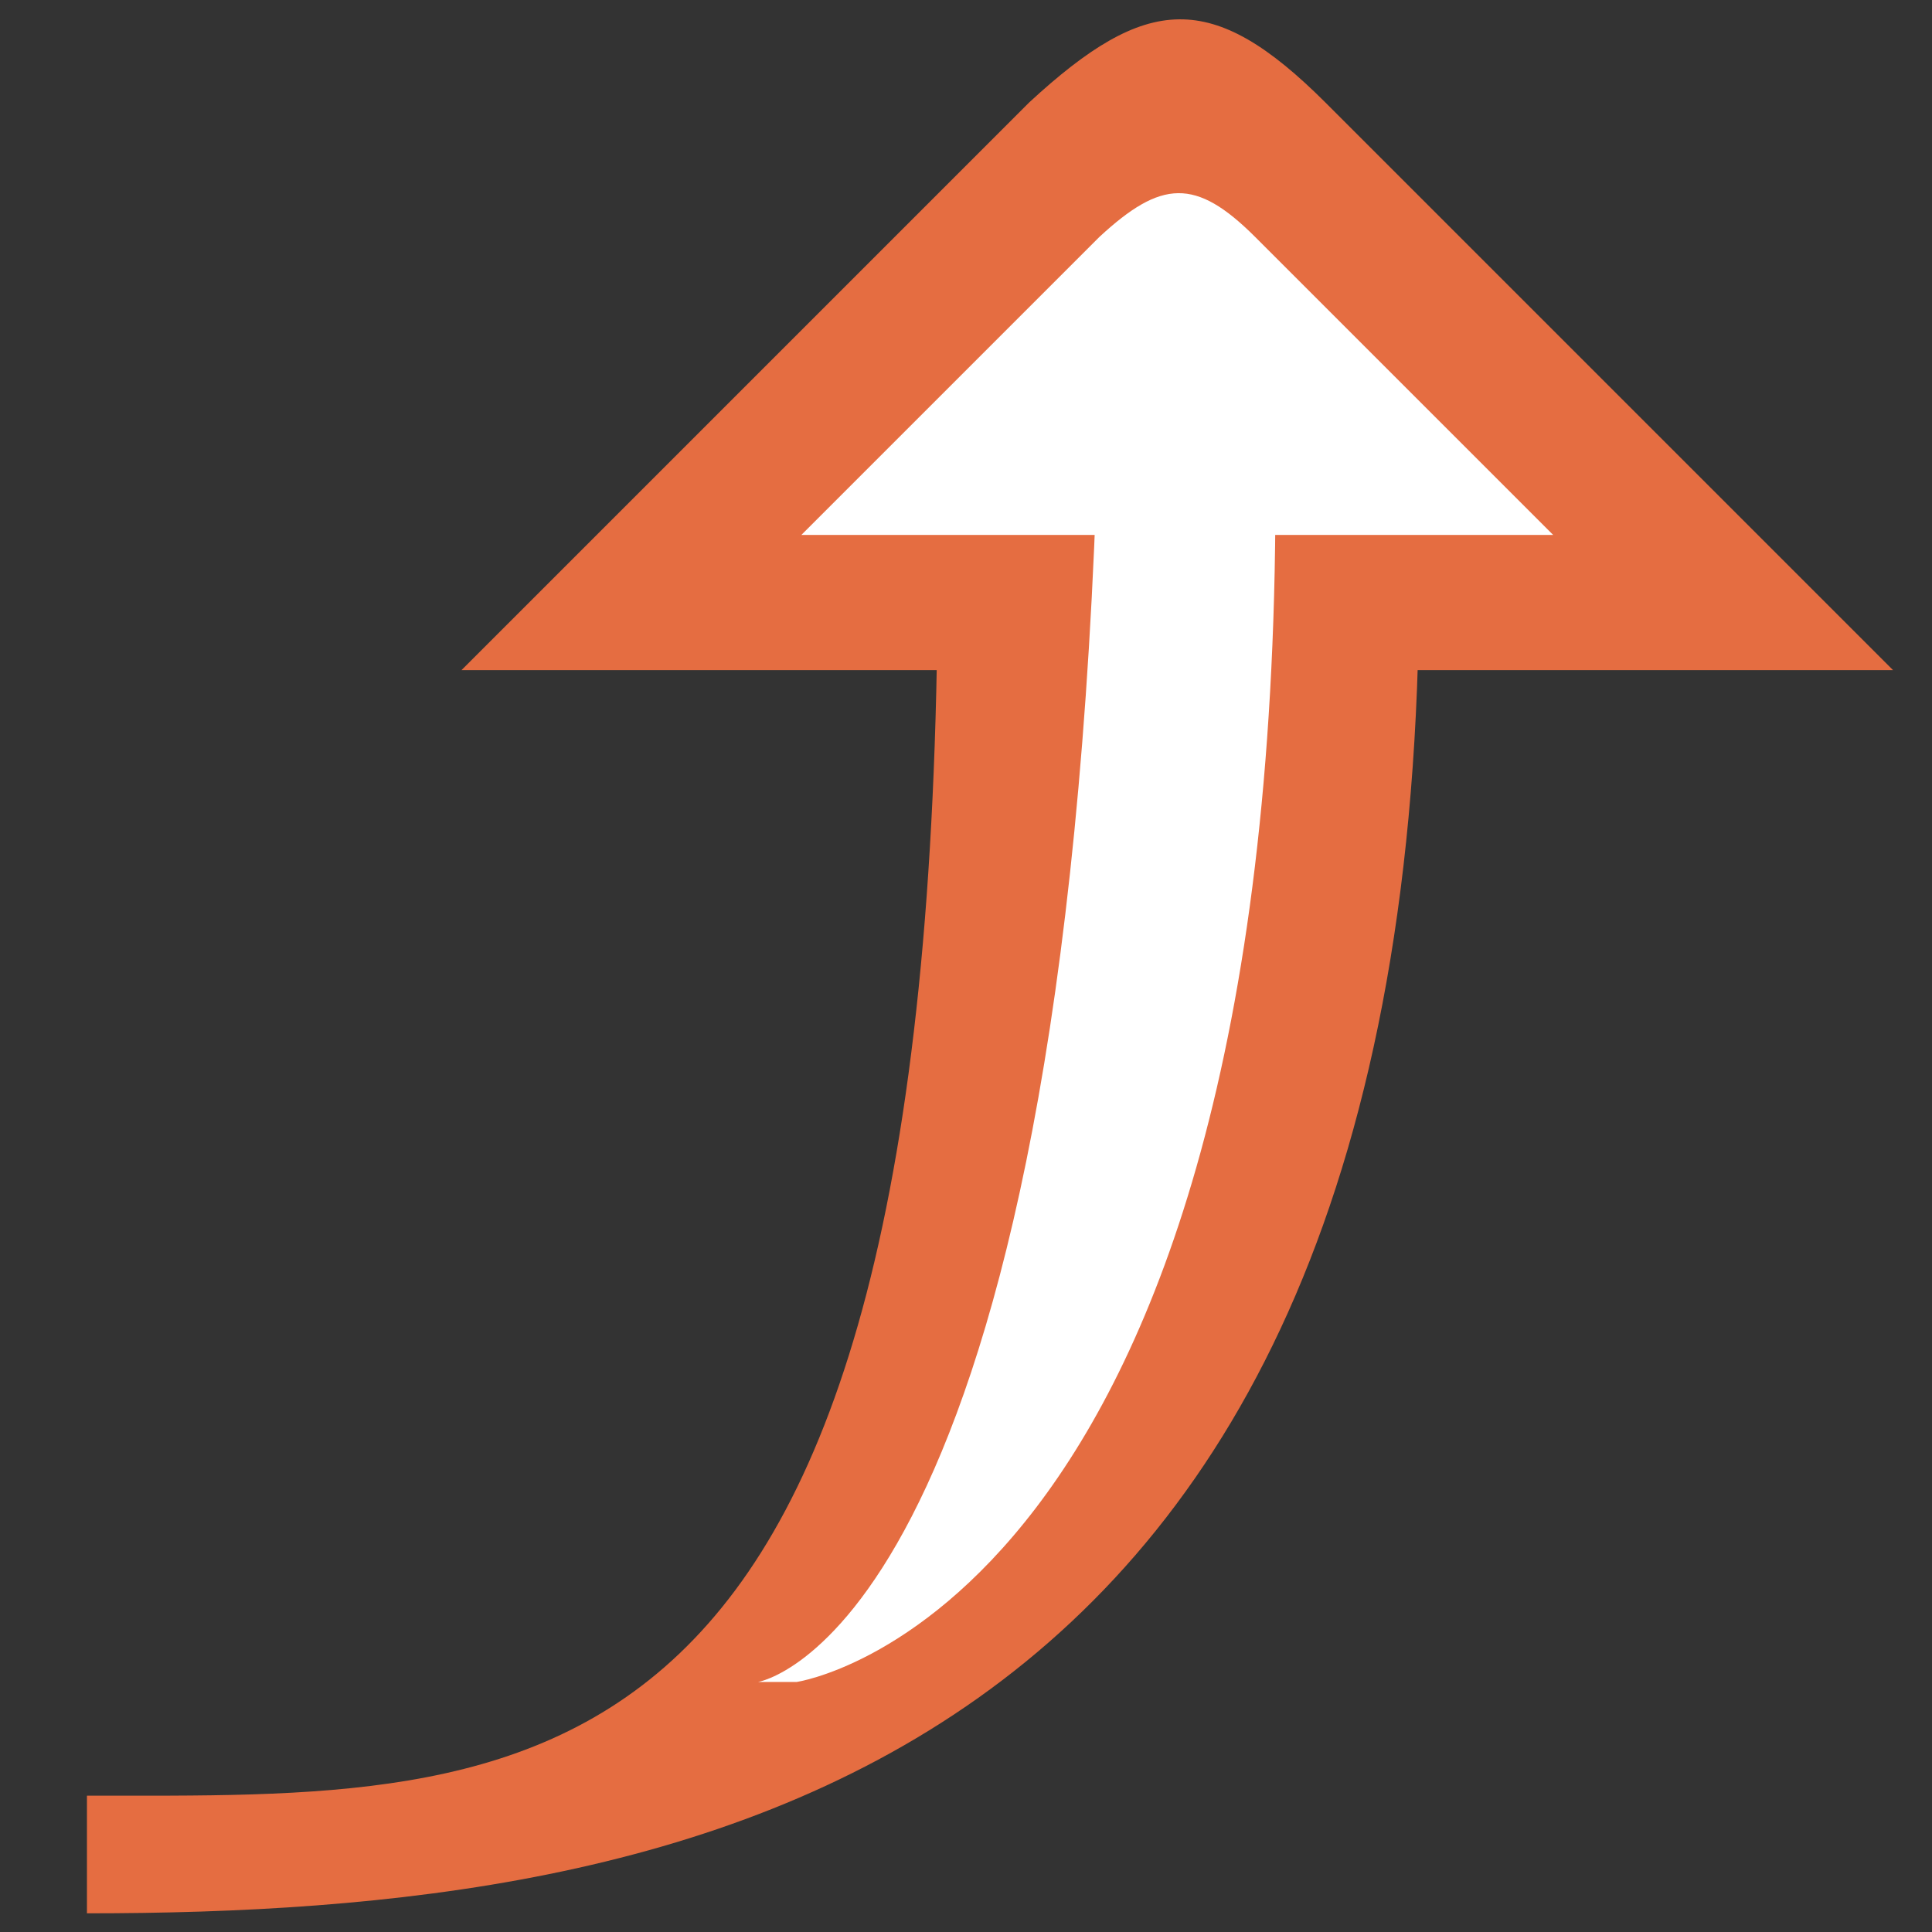 <?xml version="1.0" encoding="utf-8"?>
<!-- Generator: Adobe Illustrator 15.1.0, SVG Export Plug-In . SVG Version: 6.00 Build 0)  -->
<!DOCTYPE svg PUBLIC "-//W3C//DTD SVG 1.1//EN" "http://www.w3.org/Graphics/SVG/1.1/DTD/svg11.dtd">
<svg version="1.1" id="Ebene_1" xmlns="http://www.w3.org/2000/svg" xmlns:xlink="http://www.w3.org/1999/xlink" x="0px" y="0px"
	 width="100px" height="100px" viewBox="0 0 100 100" enable-background="new 0 0 100 100" xml:space="preserve">
<rect x="0" y="0" width="100" height="100" fill="#333333" stroke="none"/>
<path fill="#E56D41" d="M23.888,34.684L53.271,5.302c6.084-5.622,9.469-5.848,15.328,0l29.383,29.382"/>
<path fill="#E56D41" d="M4.5,99.033v-6.09c23.216,0,43.874,1.398,44.036-63.006h24.918C73.454,92.327,35.587,99.033,4.5,99.033z"/>
<path fill="#FFFFFF" d="M41.48,27.687l15.43-15.429c3.195-2.953,4.973-3.071,8.05,0l15.431,15.429"/>
<path fill="#FFFFFF" d="M41.229,87.059h-2c0,0,15.399-2.365,17.514-61.477h9.274C66.021,83.5,41.229,87.059,41.229,87.059z"/>
</svg>
